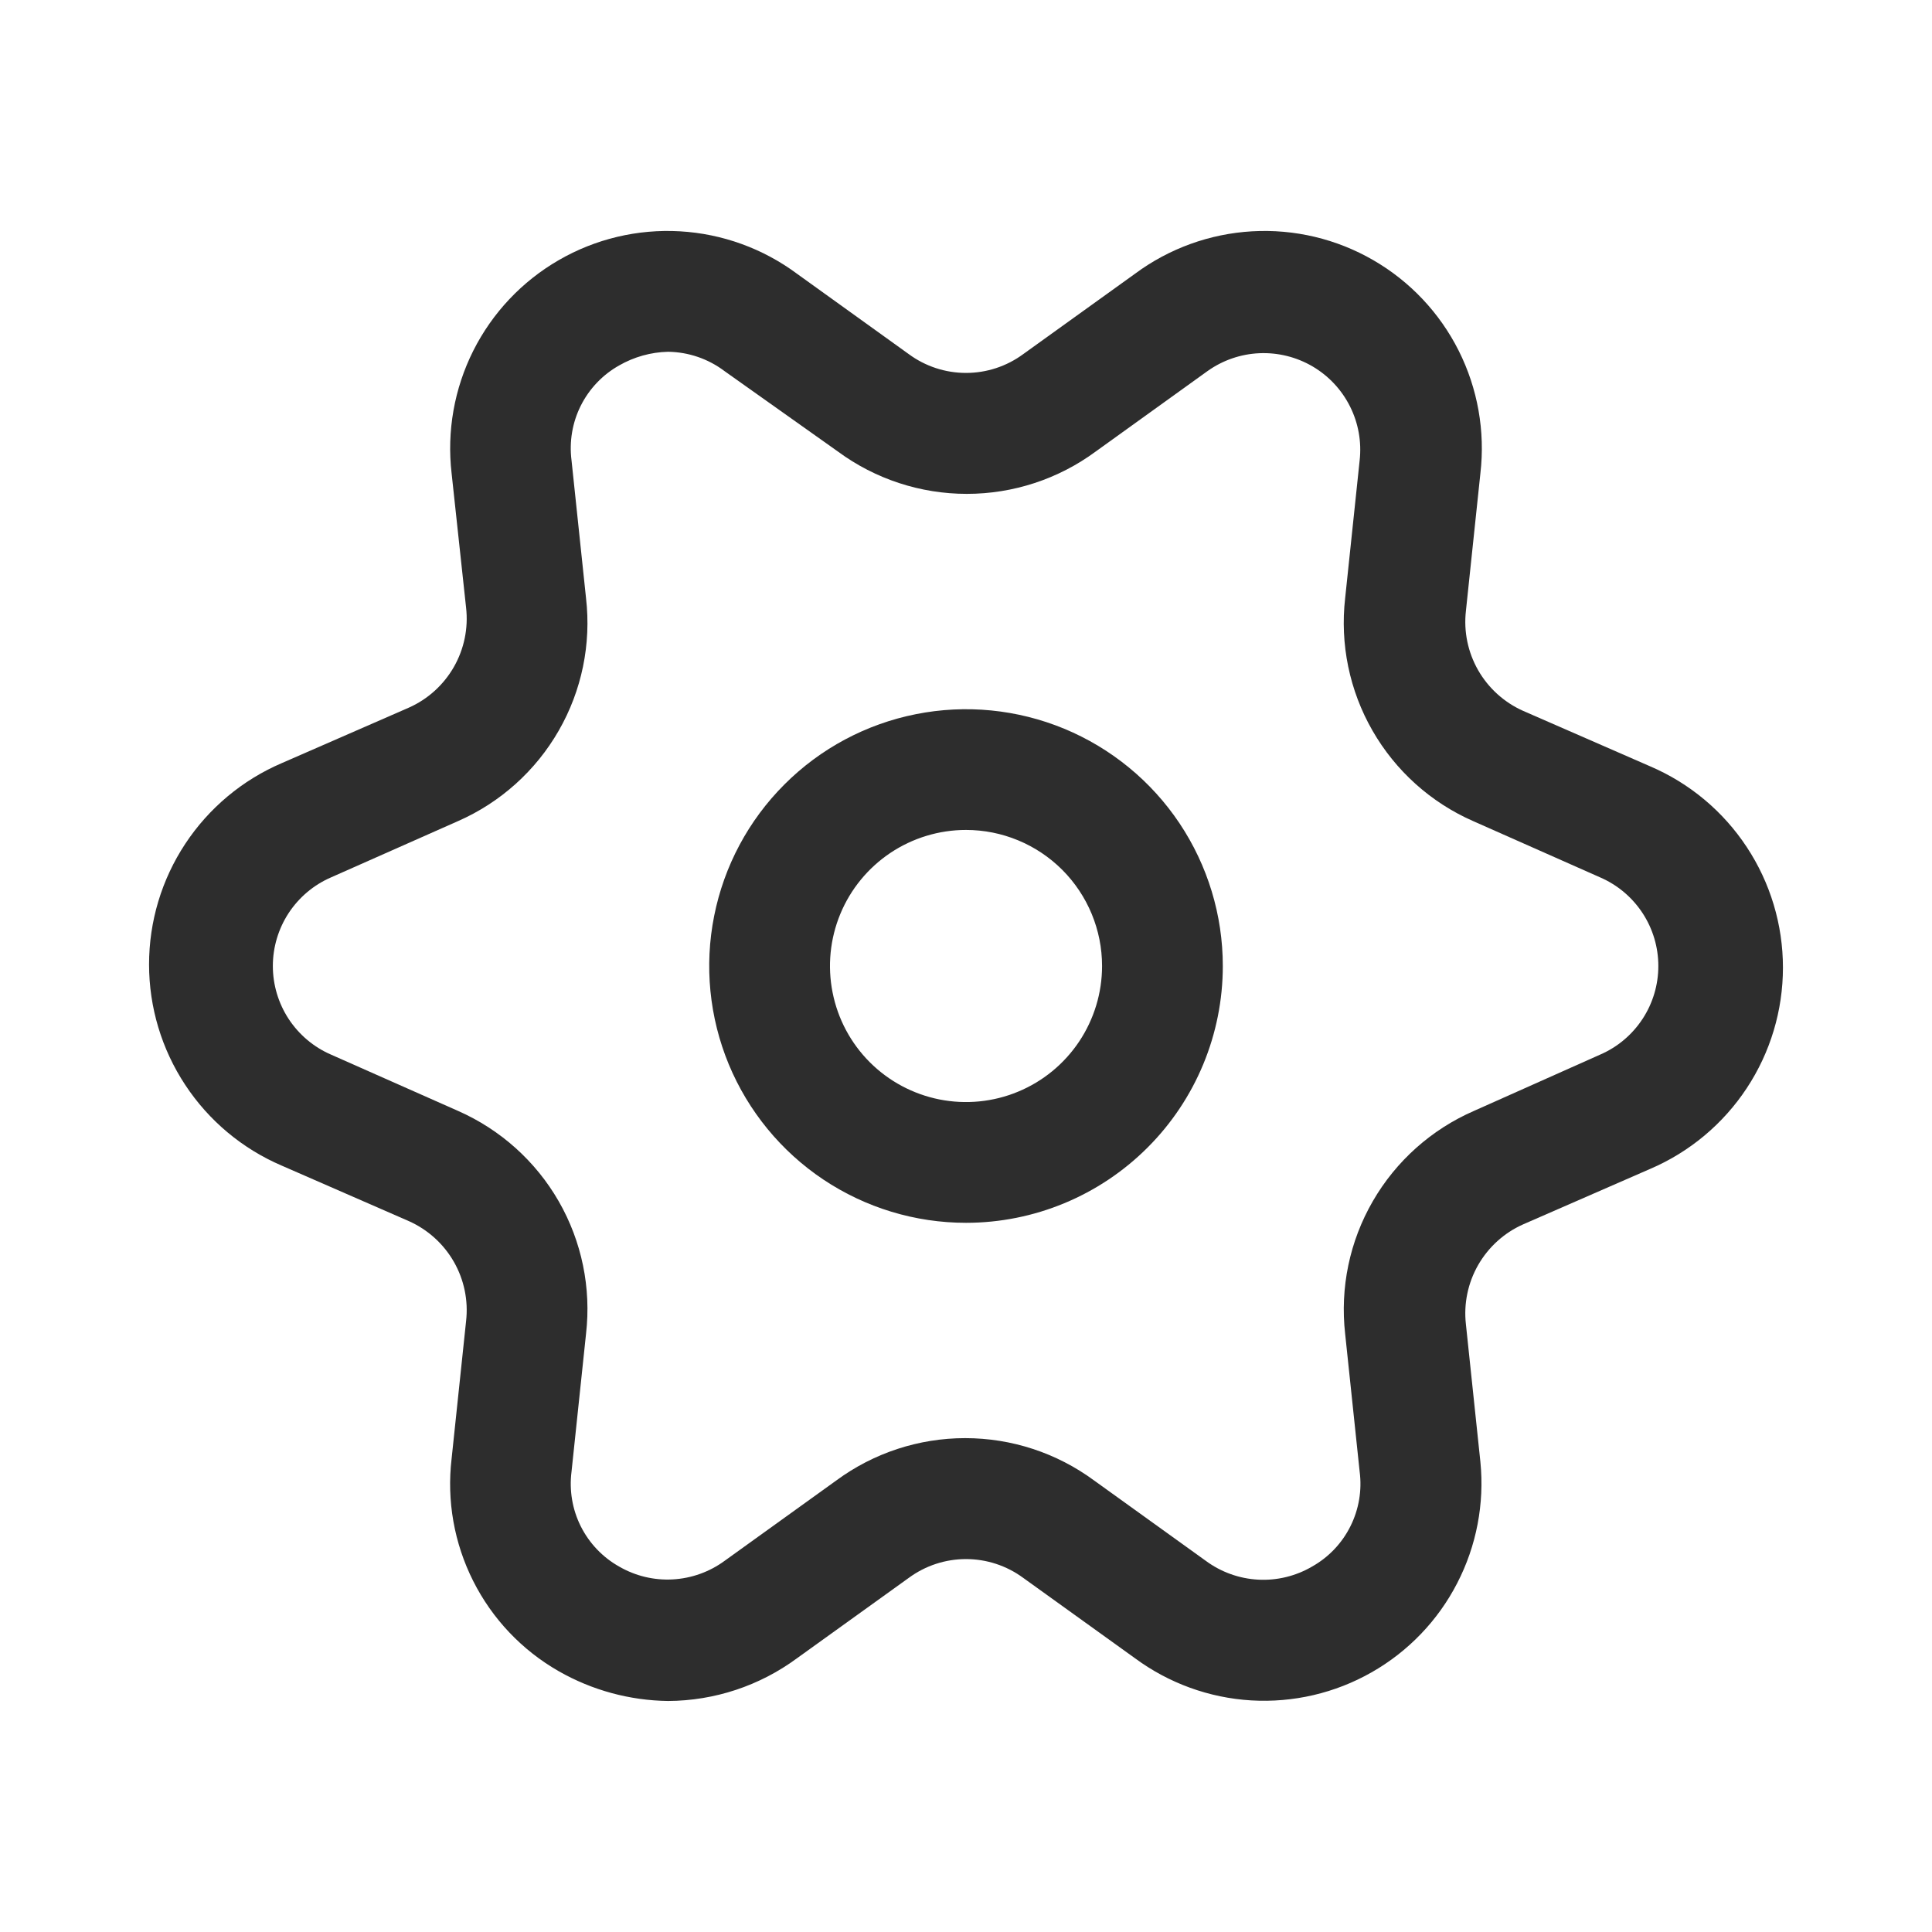 <svg width="40" height="40" viewBox="0 0 40 40" fill="none" xmlns="http://www.w3.org/2000/svg">
<path d="M13.833 35.217C13.038 35.207 12.258 34.995 11.567 34.6C10.806 34.165 10.191 33.516 9.797 32.733C9.403 31.951 9.247 31.07 9.35 30.2L9.65 27.35C9.698 26.924 9.609 26.495 9.396 26.123C9.183 25.752 8.858 25.458 8.467 25.283L5.833 24.133C5.018 23.784 4.323 23.203 3.835 22.462C3.346 21.721 3.086 20.854 3.086 19.967C3.086 19.079 3.346 18.212 3.835 17.471C4.323 16.731 5.018 16.149 5.833 15.8L8.467 14.65C8.858 14.476 9.183 14.181 9.396 13.81C9.609 13.438 9.698 13.009 9.65 12.583L9.35 9.8C9.249 8.928 9.405 8.046 9.799 7.261C10.193 6.477 10.808 5.825 11.568 5.386C12.328 4.946 13.2 4.739 14.076 4.789C14.952 4.839 15.795 5.144 16.5 5.667L18.817 7.333C19.16 7.585 19.574 7.721 20 7.721C20.426 7.721 20.84 7.585 21.183 7.333L23.5 5.667C24.205 5.144 25.048 4.839 25.924 4.789C26.8 4.739 27.672 4.946 28.432 5.386C29.192 5.825 29.807 6.477 30.201 7.261C30.595 8.046 30.751 8.928 30.65 9.8L30.35 12.65C30.302 13.075 30.391 13.505 30.604 13.877C30.817 14.248 31.142 14.542 31.533 14.717L34.167 15.867C34.982 16.216 35.677 16.797 36.165 17.538C36.654 18.279 36.914 19.146 36.914 20.033C36.914 20.921 36.654 21.788 36.165 22.529C35.677 23.269 34.982 23.851 34.167 24.2L31.533 25.35C31.142 25.524 30.817 25.819 30.604 26.19C30.391 26.562 30.302 26.991 30.35 27.417L30.65 30.267C30.736 31.133 30.569 32.006 30.169 32.779C29.77 33.553 29.154 34.194 28.397 34.624C27.64 35.055 26.775 35.256 25.905 35.205C25.036 35.153 24.201 34.85 23.5 34.333L21.183 32.667C20.84 32.415 20.426 32.279 20 32.279C19.574 32.279 19.16 32.415 18.817 32.667L16.5 34.333C15.727 34.903 14.793 35.212 13.833 35.217ZM13.833 7.283C13.476 7.291 13.127 7.389 12.817 7.567C12.476 7.759 12.2 8.049 12.024 8.4C11.849 8.75 11.783 9.145 11.833 9.533L12.133 12.383C12.243 13.335 12.045 14.297 11.568 15.127C11.091 15.958 10.36 16.615 9.483 17L6.85 18.167C6.493 18.322 6.19 18.579 5.976 18.904C5.763 19.23 5.649 19.611 5.649 20C5.649 20.389 5.763 20.77 5.976 21.096C6.19 21.421 6.493 21.678 6.85 21.833L9.483 23C10.36 23.386 11.091 24.042 11.568 24.872C12.045 25.703 12.243 26.665 12.133 27.617L11.833 30.467C11.783 30.855 11.849 31.25 12.024 31.6C12.2 31.951 12.476 32.241 12.817 32.433C13.153 32.628 13.538 32.721 13.926 32.7C14.313 32.679 14.687 32.546 15 32.317L17.317 30.65C18.09 30.081 19.024 29.775 19.983 29.775C20.943 29.775 21.877 30.081 22.65 30.65L24.967 32.317C25.282 32.549 25.658 32.684 26.049 32.705C26.44 32.726 26.829 32.631 27.167 32.433C27.508 32.241 27.784 31.951 27.959 31.6C28.134 31.25 28.201 30.855 28.15 30.467L27.85 27.617C27.742 26.663 27.942 25.7 28.423 24.869C28.903 24.038 29.637 23.383 30.517 23L33.133 21.833C33.49 21.678 33.794 21.421 34.007 21.096C34.221 20.77 34.334 20.389 34.334 20C34.334 19.611 34.221 19.23 34.007 18.904C33.794 18.579 33.49 18.322 33.133 18.167L30.5 17C29.623 16.615 28.893 15.958 28.416 15.127C27.939 14.297 27.741 13.335 27.85 12.383L28.15 9.533C28.193 9.149 28.124 8.761 27.951 8.416C27.778 8.07 27.509 7.782 27.175 7.586C26.842 7.391 26.459 7.296 26.073 7.313C25.687 7.33 25.314 7.459 25 7.683L22.683 9.35C21.91 9.919 20.976 10.225 20.017 10.225C19.057 10.225 18.123 9.919 17.35 9.35L15 7.683C14.664 7.429 14.255 7.289 13.833 7.283Z" fill="#2D2D2D"/>
<path d="M20 25.317C18.948 25.317 17.921 25.005 17.046 24.421C16.172 23.837 15.491 23.006 15.088 22.035C14.686 21.063 14.58 19.994 14.786 18.963C14.991 17.931 15.497 16.984 16.241 16.241C16.984 15.497 17.931 14.991 18.963 14.786C19.994 14.58 21.063 14.686 22.035 15.088C23.006 15.491 23.837 16.172 24.421 17.046C25.005 17.921 25.317 18.948 25.317 20C25.317 21.41 24.757 22.762 23.759 23.759C22.762 24.756 21.41 25.317 20 25.317ZM20 17.183C19.443 17.183 18.898 17.349 18.435 17.658C17.972 17.968 17.611 18.407 17.398 18.922C17.185 19.437 17.129 20.003 17.238 20.549C17.346 21.096 17.614 21.598 18.008 21.992C18.402 22.386 18.904 22.654 19.451 22.763C19.997 22.871 20.563 22.816 21.078 22.602C21.593 22.389 22.032 22.028 22.342 21.565C22.651 21.102 22.817 20.557 22.817 20C22.817 19.253 22.52 18.537 21.992 18.008C21.463 17.48 20.747 17.183 20 17.183Z" fill="#2D2D2D"/>
</svg>
